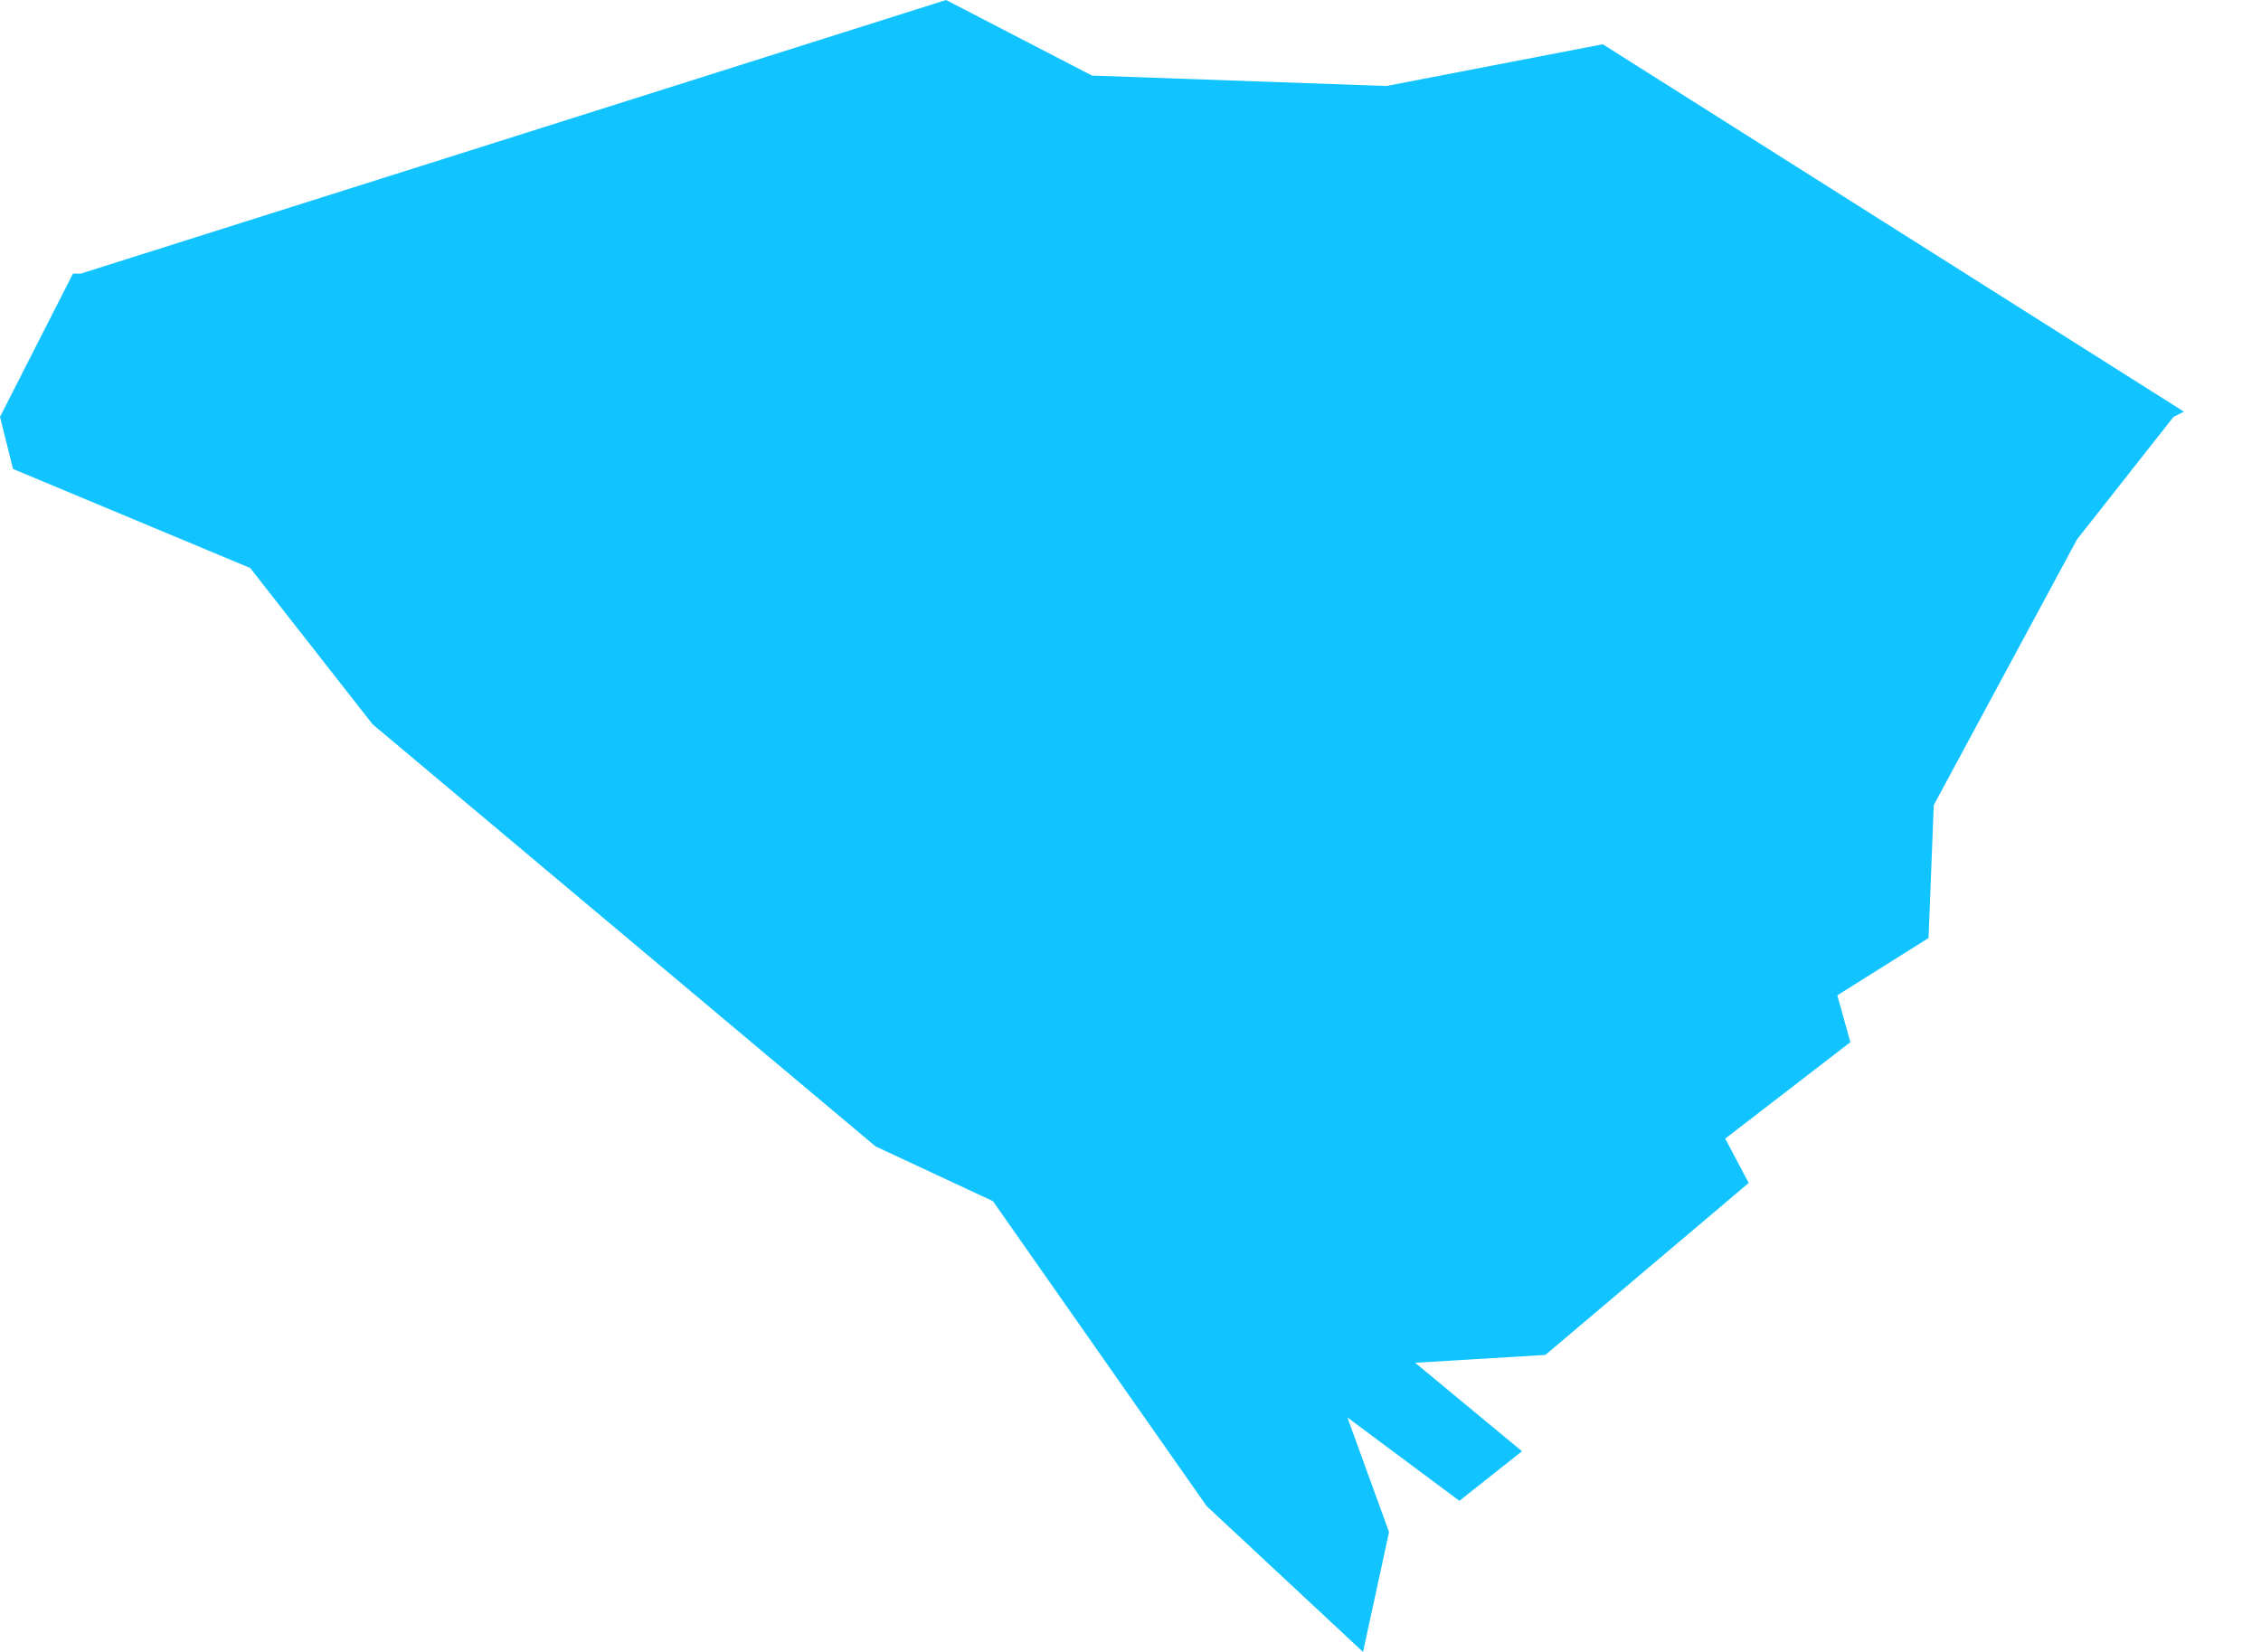<?xml version="1.0" encoding="UTF-8"?>
<svg width="26px" height="19px" viewBox="0 0 26 19" version="1.1" xmlns="http://www.w3.org/2000/svg" xmlns:xlink="http://www.w3.org/1999/xlink">
    <!-- Generator: Sketch 48.1 (47250) - http://www.bohemiancoding.com/sketch -->
    <title>SC</title>
    <desc>Created with Sketch.</desc>
    <defs></defs>
    <g id="Registration2.1" stroke="none" stroke-width="1" fill="none" fill-rule="evenodd" transform="translate(-21, -2235)">
        <g id="Group" transform="translate(17, 203)" fill="#11C4FF">
            <polygon fill="#11C4FF" id="SC" points="4.839 2035.147 4.839 2035.147 4 2036.795 4.15 2037.394 6.877 2038.533 8.285 2040.331 14.069 2045.186 15.418 2045.815 17.875 2049.322 19.674 2051 19.674 2051 19.973 2049.621 19.494 2048.303 20.782 2049.262 21.502 2048.692 20.273 2047.674 21.771 2047.584 24.109 2045.606 23.839 2045.096 25.278 2043.987 25.128 2043.448 26.177 2042.789 26.237 2041.26 27.885 2038.203 28.994 2036.795 29.114 2036.735 22.431 2032.509 19.943 2032.989 16.557 2032.869 14.879 2032 4.929 2035.147 4.839 2035.147"></polygon>
        </g>
    </g>
</svg>